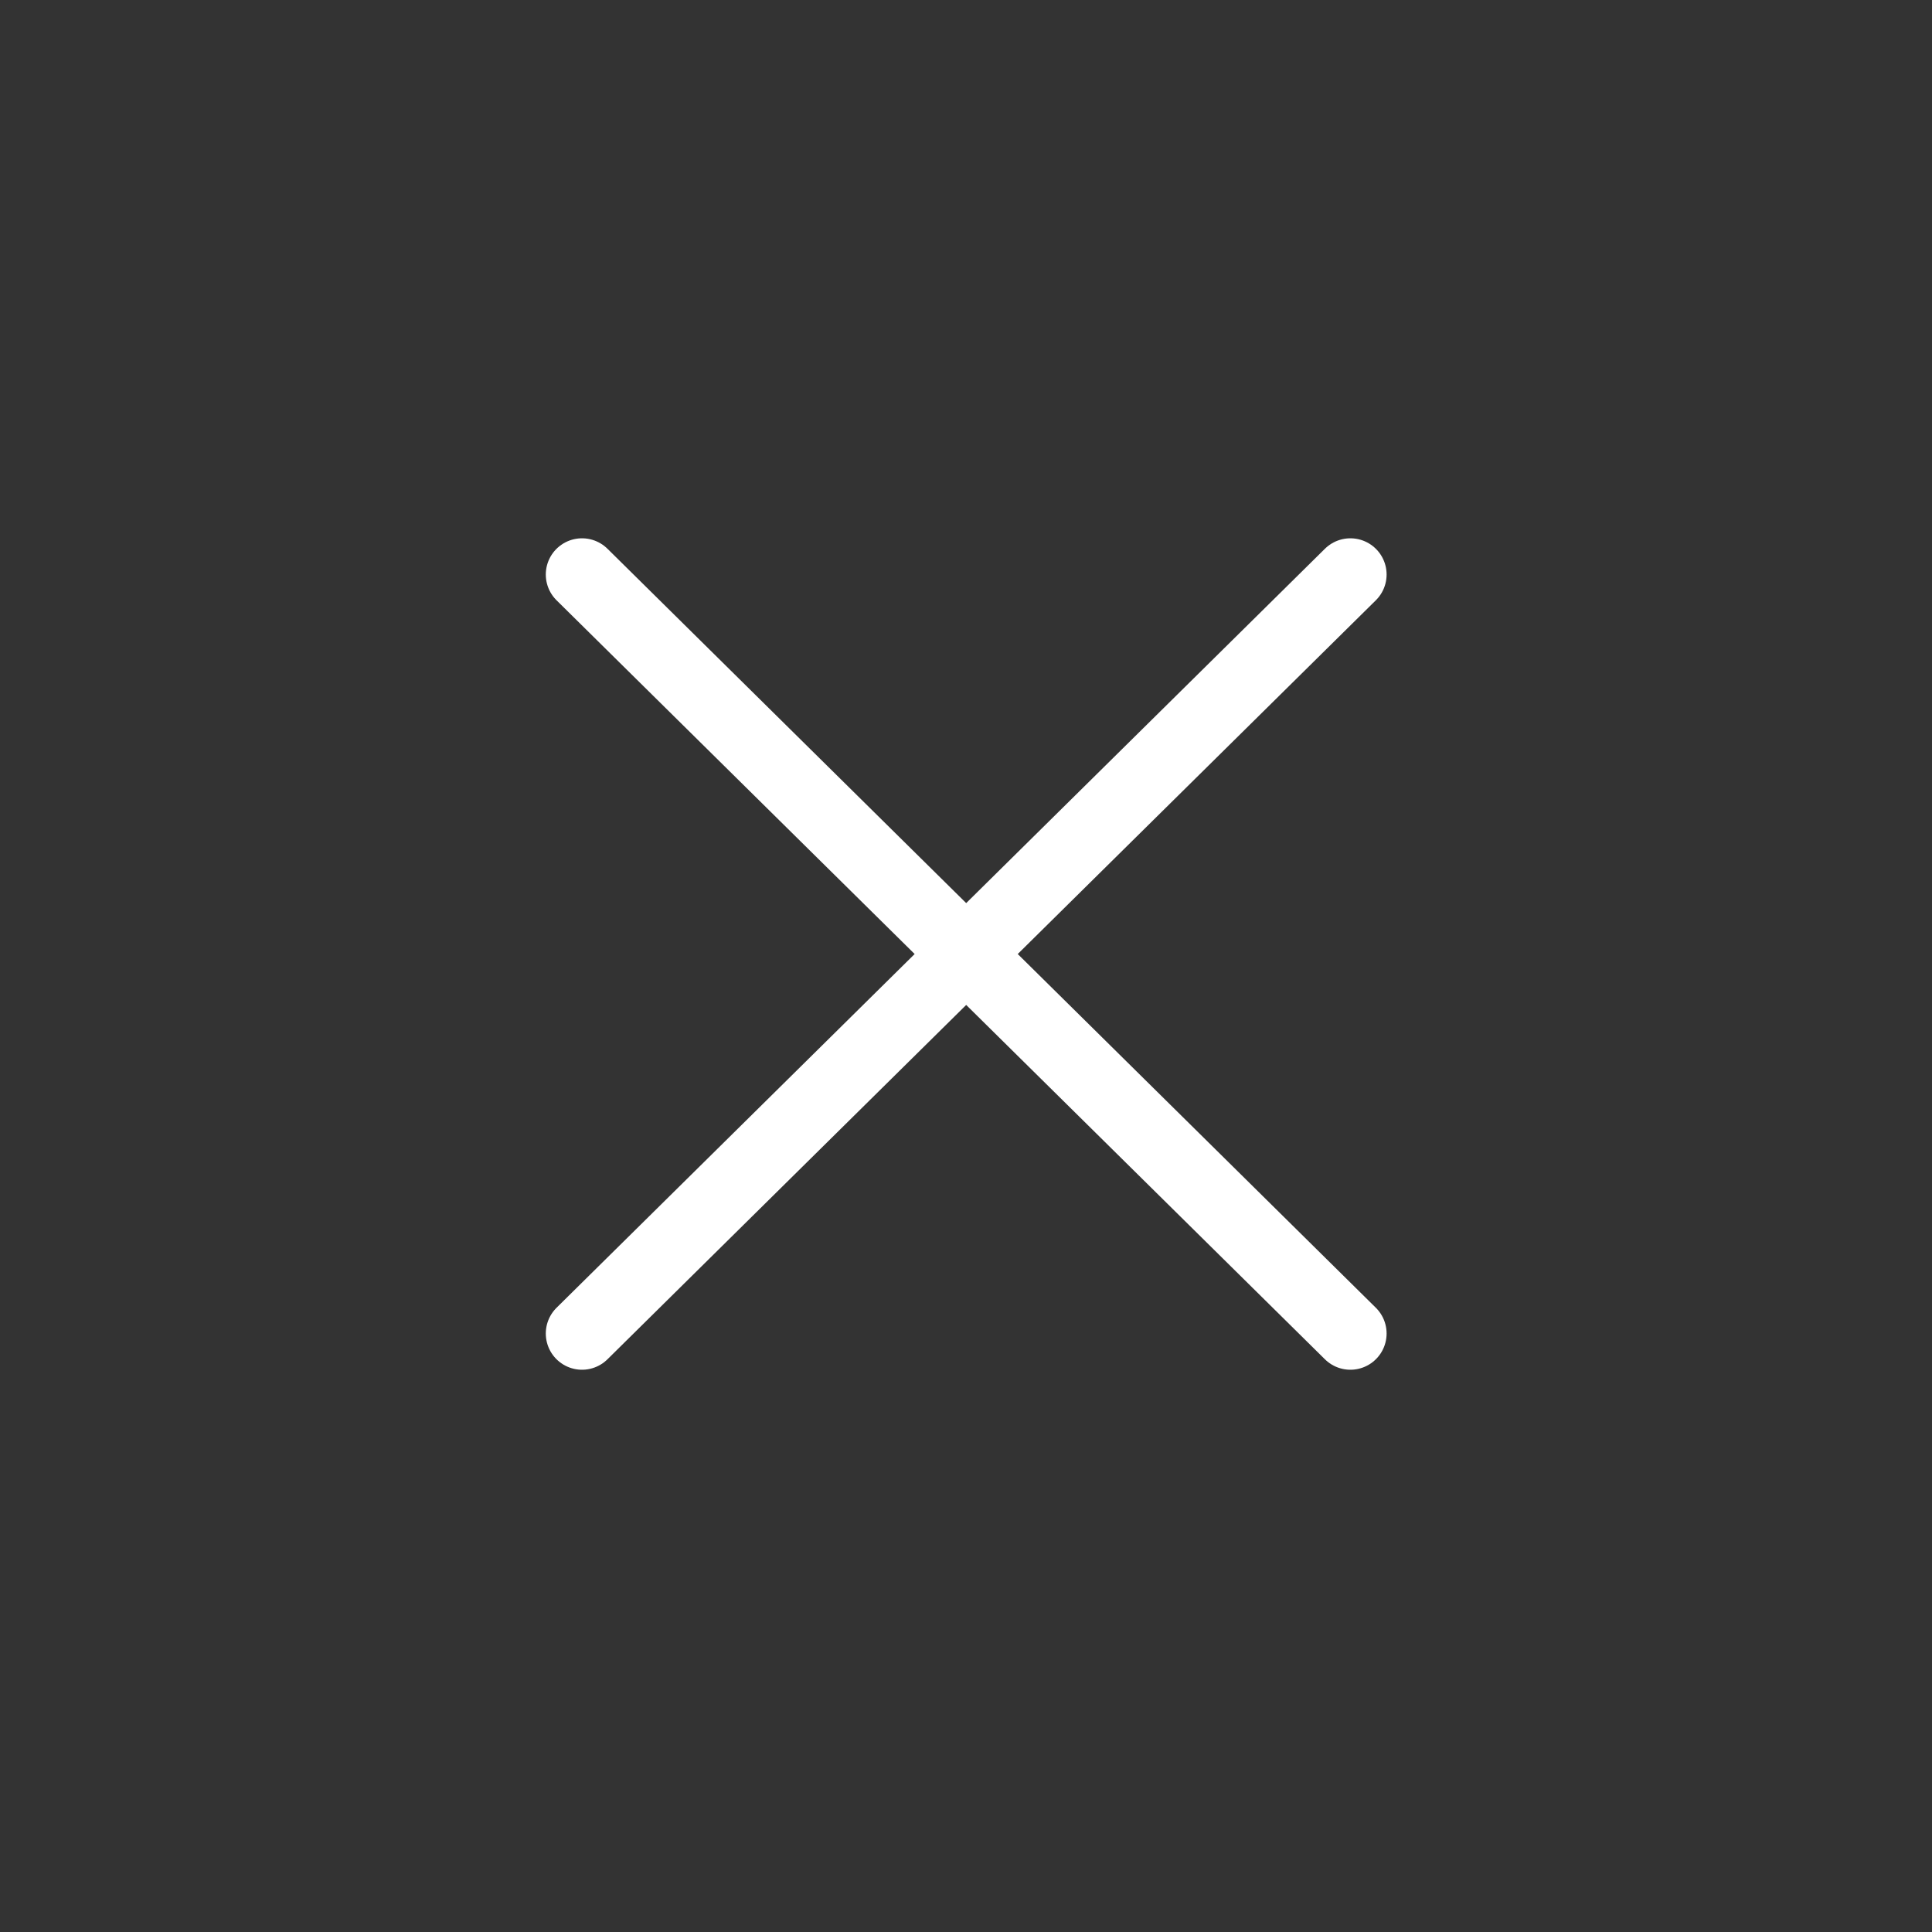 <svg xmlns="http://www.w3.org/2000/svg" id="prefix__ic_close" width="40" height="40" viewBox="0 0 40 40">
    <rect x="0" y="0" width="40" height="40" fill="#333333" stroke="none"/>
    <defs>
        <style>
            .prefix__cls-2{fill:none;stroke:#FFFFFF;stroke-linecap:round;stroke-miterlimit:10;stroke-width:1.5px}
        </style>
    </defs>
    <path id="prefix__사각형_297" d="M0 0H40V40H0z" data-name="사각형 297" style="fill:transparent;opacity:.51"/>
    <g id="prefix__그룹_139" data-name="그룹 139" transform="translate(12.05 11.895)">
        <path id="prefix__선_52" d="M0 0L15.908 15.714" class="prefix__cls-2" data-name="선 52"/>
        <path id="prefix__선_53" d="M0 15.714L15.908 0" class="prefix__cls-2" data-name="선 53"/>
    </g>
</svg>
